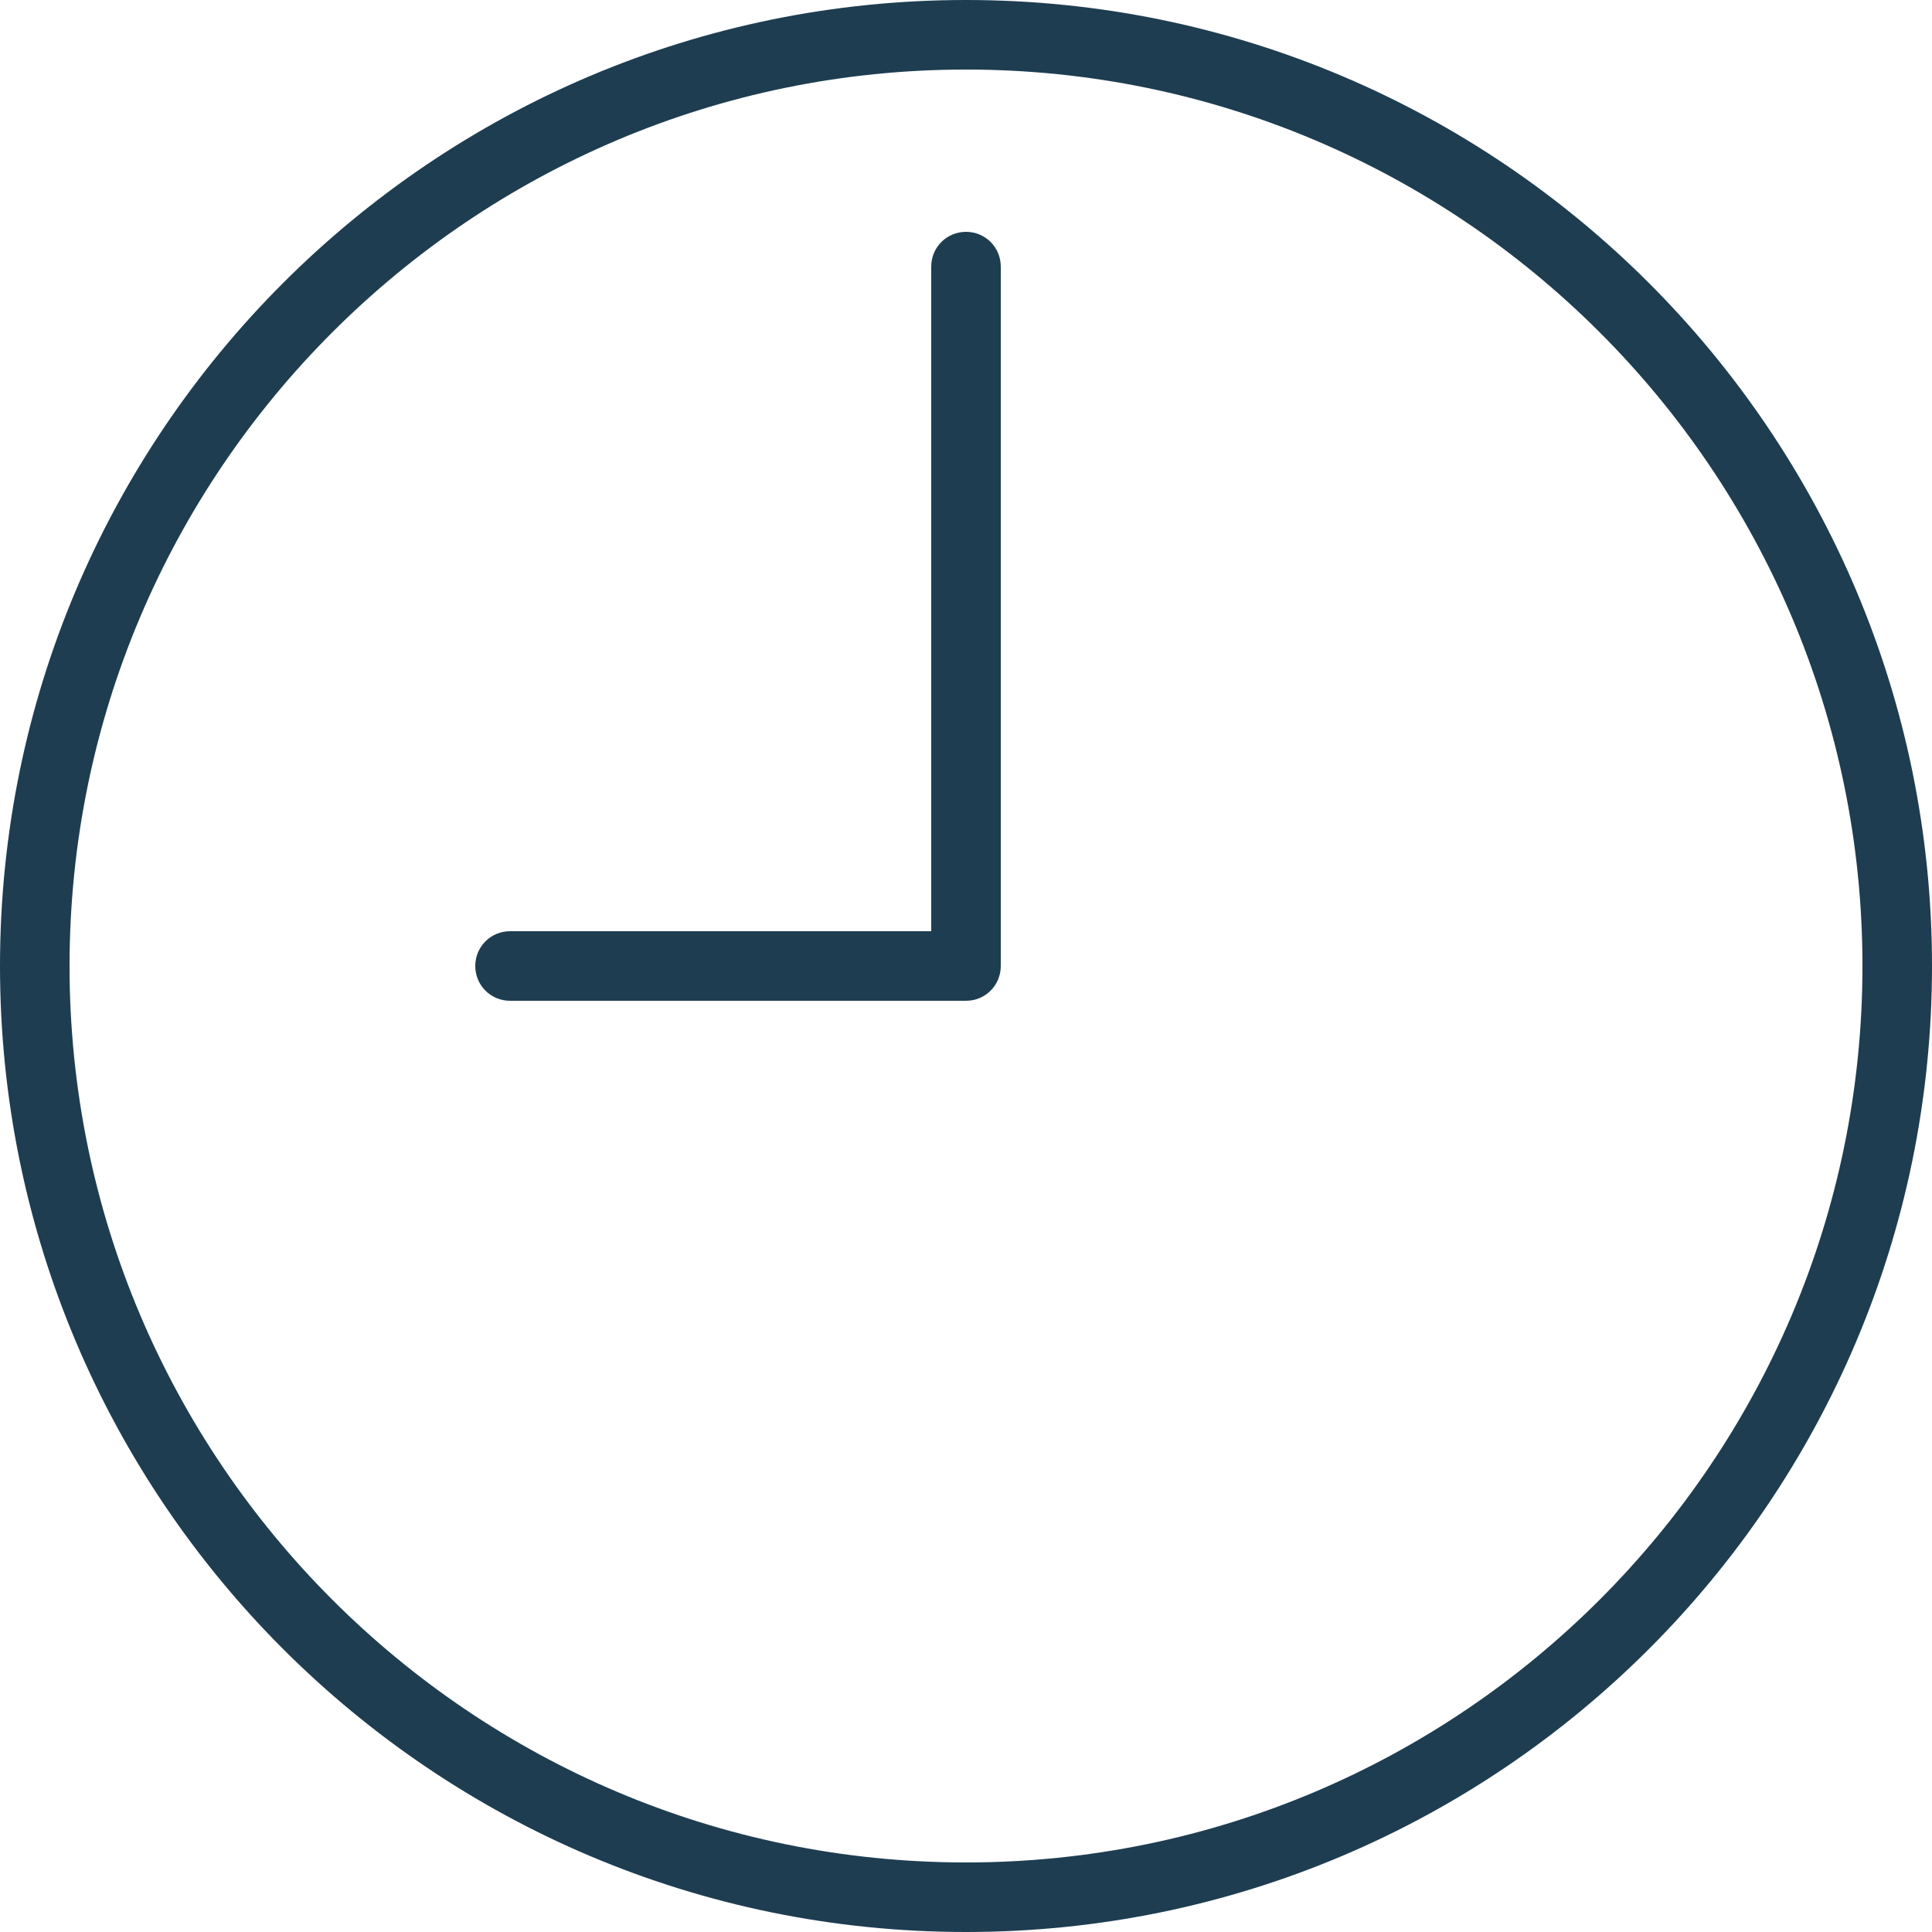 <?xml version="1.0" encoding="utf-8"?>
<!-- Generator: Adobe Illustrator 23.0.3, SVG Export Plug-In . SVG Version: 6.00 Build 0)  -->
<svg version="1.1" id="Layer_1" xmlns="http://www.w3.org/2000/svg" xmlns:xlink="http://www.w3.org/1999/xlink" x="0px" y="0px"
	 viewBox="0 0 50 50" style="enable-background:new 0 0 50 50;" xml:space="preserve">
<style type="text/css">
	.st0{fill:#1E3D51;}
</style>
<g>
	<g>
		<path class="st0" d="M25,50C11.2,50,0,38.8,0,25S11.2,0,25,0c13.8,0,25,11.2,25,25S38.8,50,25,50z M25,1.8
			C12.2,1.8,1.8,12.2,1.8,25S12.2,48.2,25,48.2S48.2,37.8,48.2,25S37.8,1.8,25,1.8z"/>
	</g>
	<g>
		<path class="st0" d="M25,25.9H13.2c-0.5,0-0.9-0.4-0.9-0.9s0.4-0.9,0.9-0.9h10.9V6.9C24.1,6.4,24.5,6,25,6s0.9,0.4,0.9,0.9V25
			C25.9,25.5,25.5,25.9,25,25.9z"/>
	</g>
</g>
</svg>
